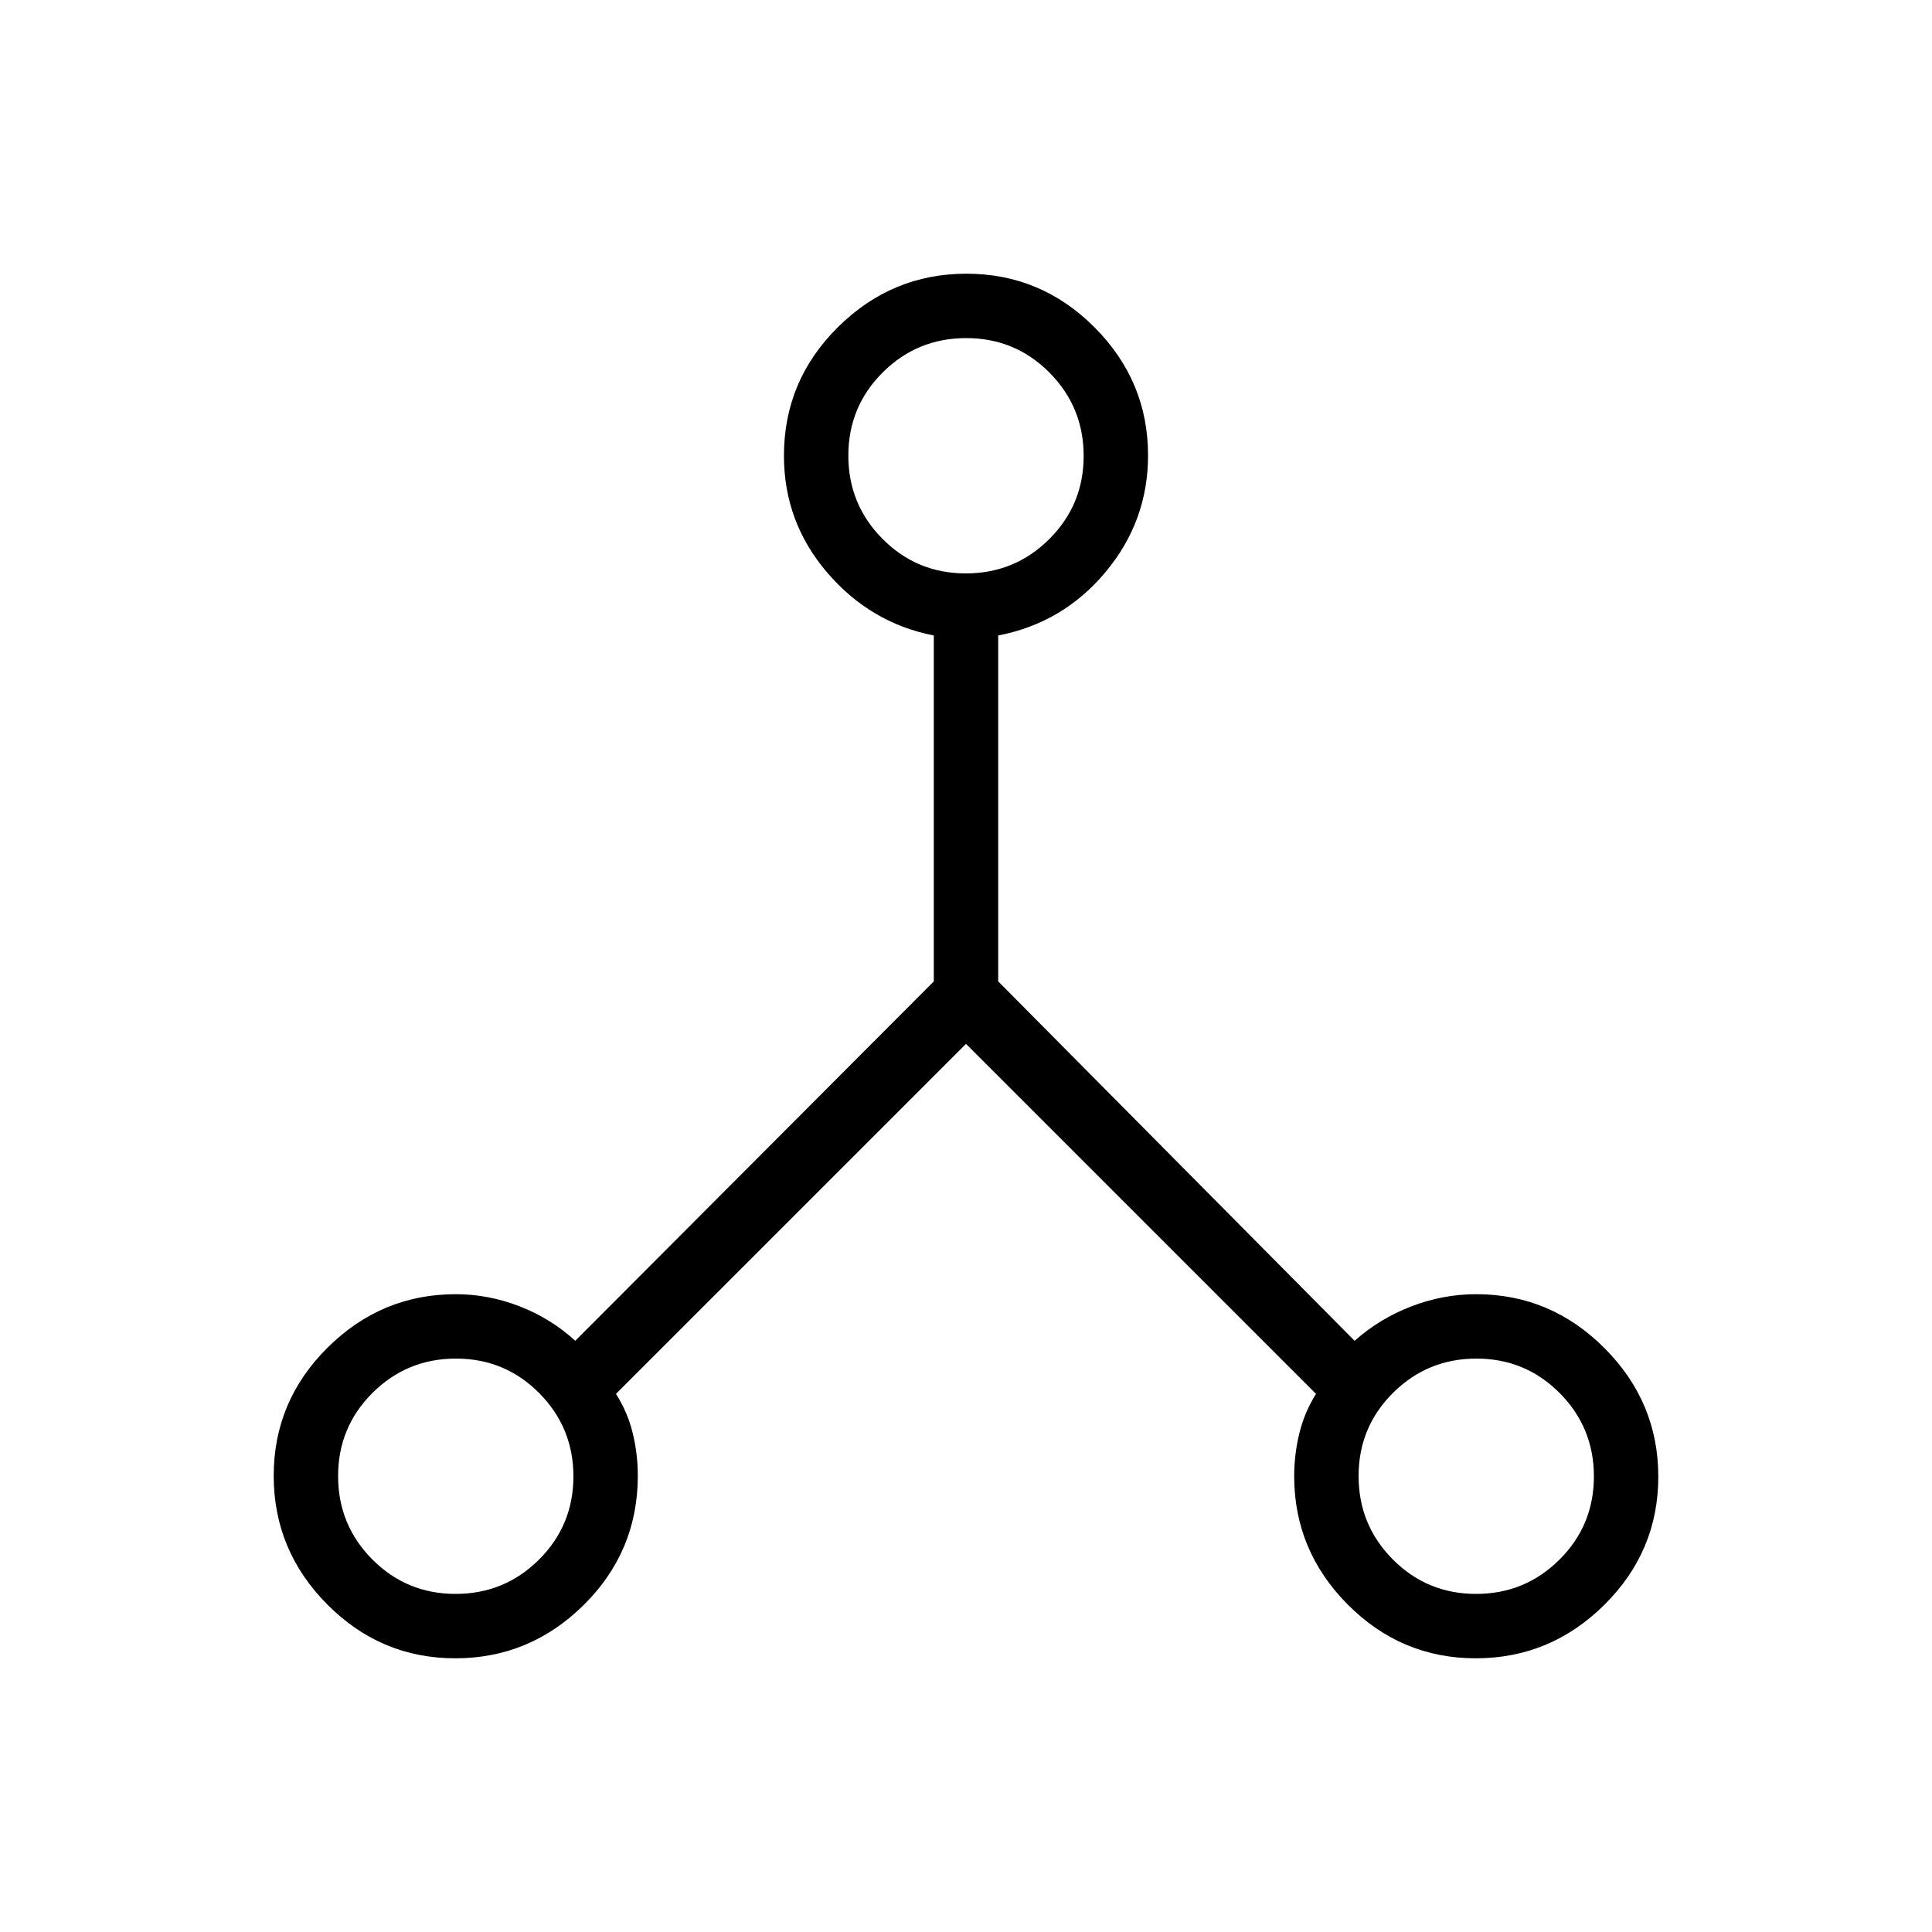 <svg xmlns="http://www.w3.org/2000/svg" height="20" viewBox="0 -960 960 960" width="20"><path d="M226.239-136q-37.085 0-63.662-26.799Q136-189.598 136-226.684q0-37.085 26.741-63.662 26.742-26.577 63.746-26.577 16.176 0 31.727 6.038 15.552 6.039 27.632 17.115L464-472.341v-171.89q-31.471-6.169-52.966-31.254-21.496-25.085-21.496-58.074 0-37.287 26.799-63.864Q443.137-824 480.222-824q37.086 0 63.663 26.678 26.577 26.678 26.577 63.592 0 32.681-21.111 57.969-21.111 25.289-53.351 31.53v171.861l177.097 178.6q12.47-11.076 28.227-17.115 15.757-6.038 32.189-6.038 37.004 0 63.746 26.799Q824-263.325 824-226.239q0 37.085-26.799 63.662Q770.402-136 733.316-136q-37.085 0-63.662-26.741-26.577-26.742-26.577-63.746 0-10.85 2.577-21.372 2.577-10.523 8.269-19.526L480-441.308 306.077-267.385q5.692 8.896 8.269 19.296 2.577 10.4 2.577 21.411 0 37.524-26.799 64.101Q263.325-136 226.239-136Zm507.209-32q24.321 0 41.437-17.025Q792-202.05 792-226.371q0-24.321-17.025-41.437-17.025-17.115-41.346-17.115-24.321 0-41.437 17.025-17.115 17.025-17.115 41.346 0 24.321 17.025 41.437Q709.127-168 733.448-168ZM479.91-675.077q24.321 0 41.436-17.025 17.116-17.025 17.116-41.346 0-24.321-17.025-41.437Q504.412-792 480.09-792q-24.321 0-41.436 17.025-17.116 17.025-17.116 41.346 0 24.321 17.025 41.437 17.025 17.115 41.347 17.115ZM226.371-168q24.321 0 41.437-17.025 17.115-17.025 17.115-41.346 0-24.321-17.025-41.437-17.025-17.115-41.346-17.115-24.321 0-41.437 17.025Q168-250.873 168-226.552q0 24.321 17.025 41.437Q202.05-168 226.371-168Z"/></svg>
